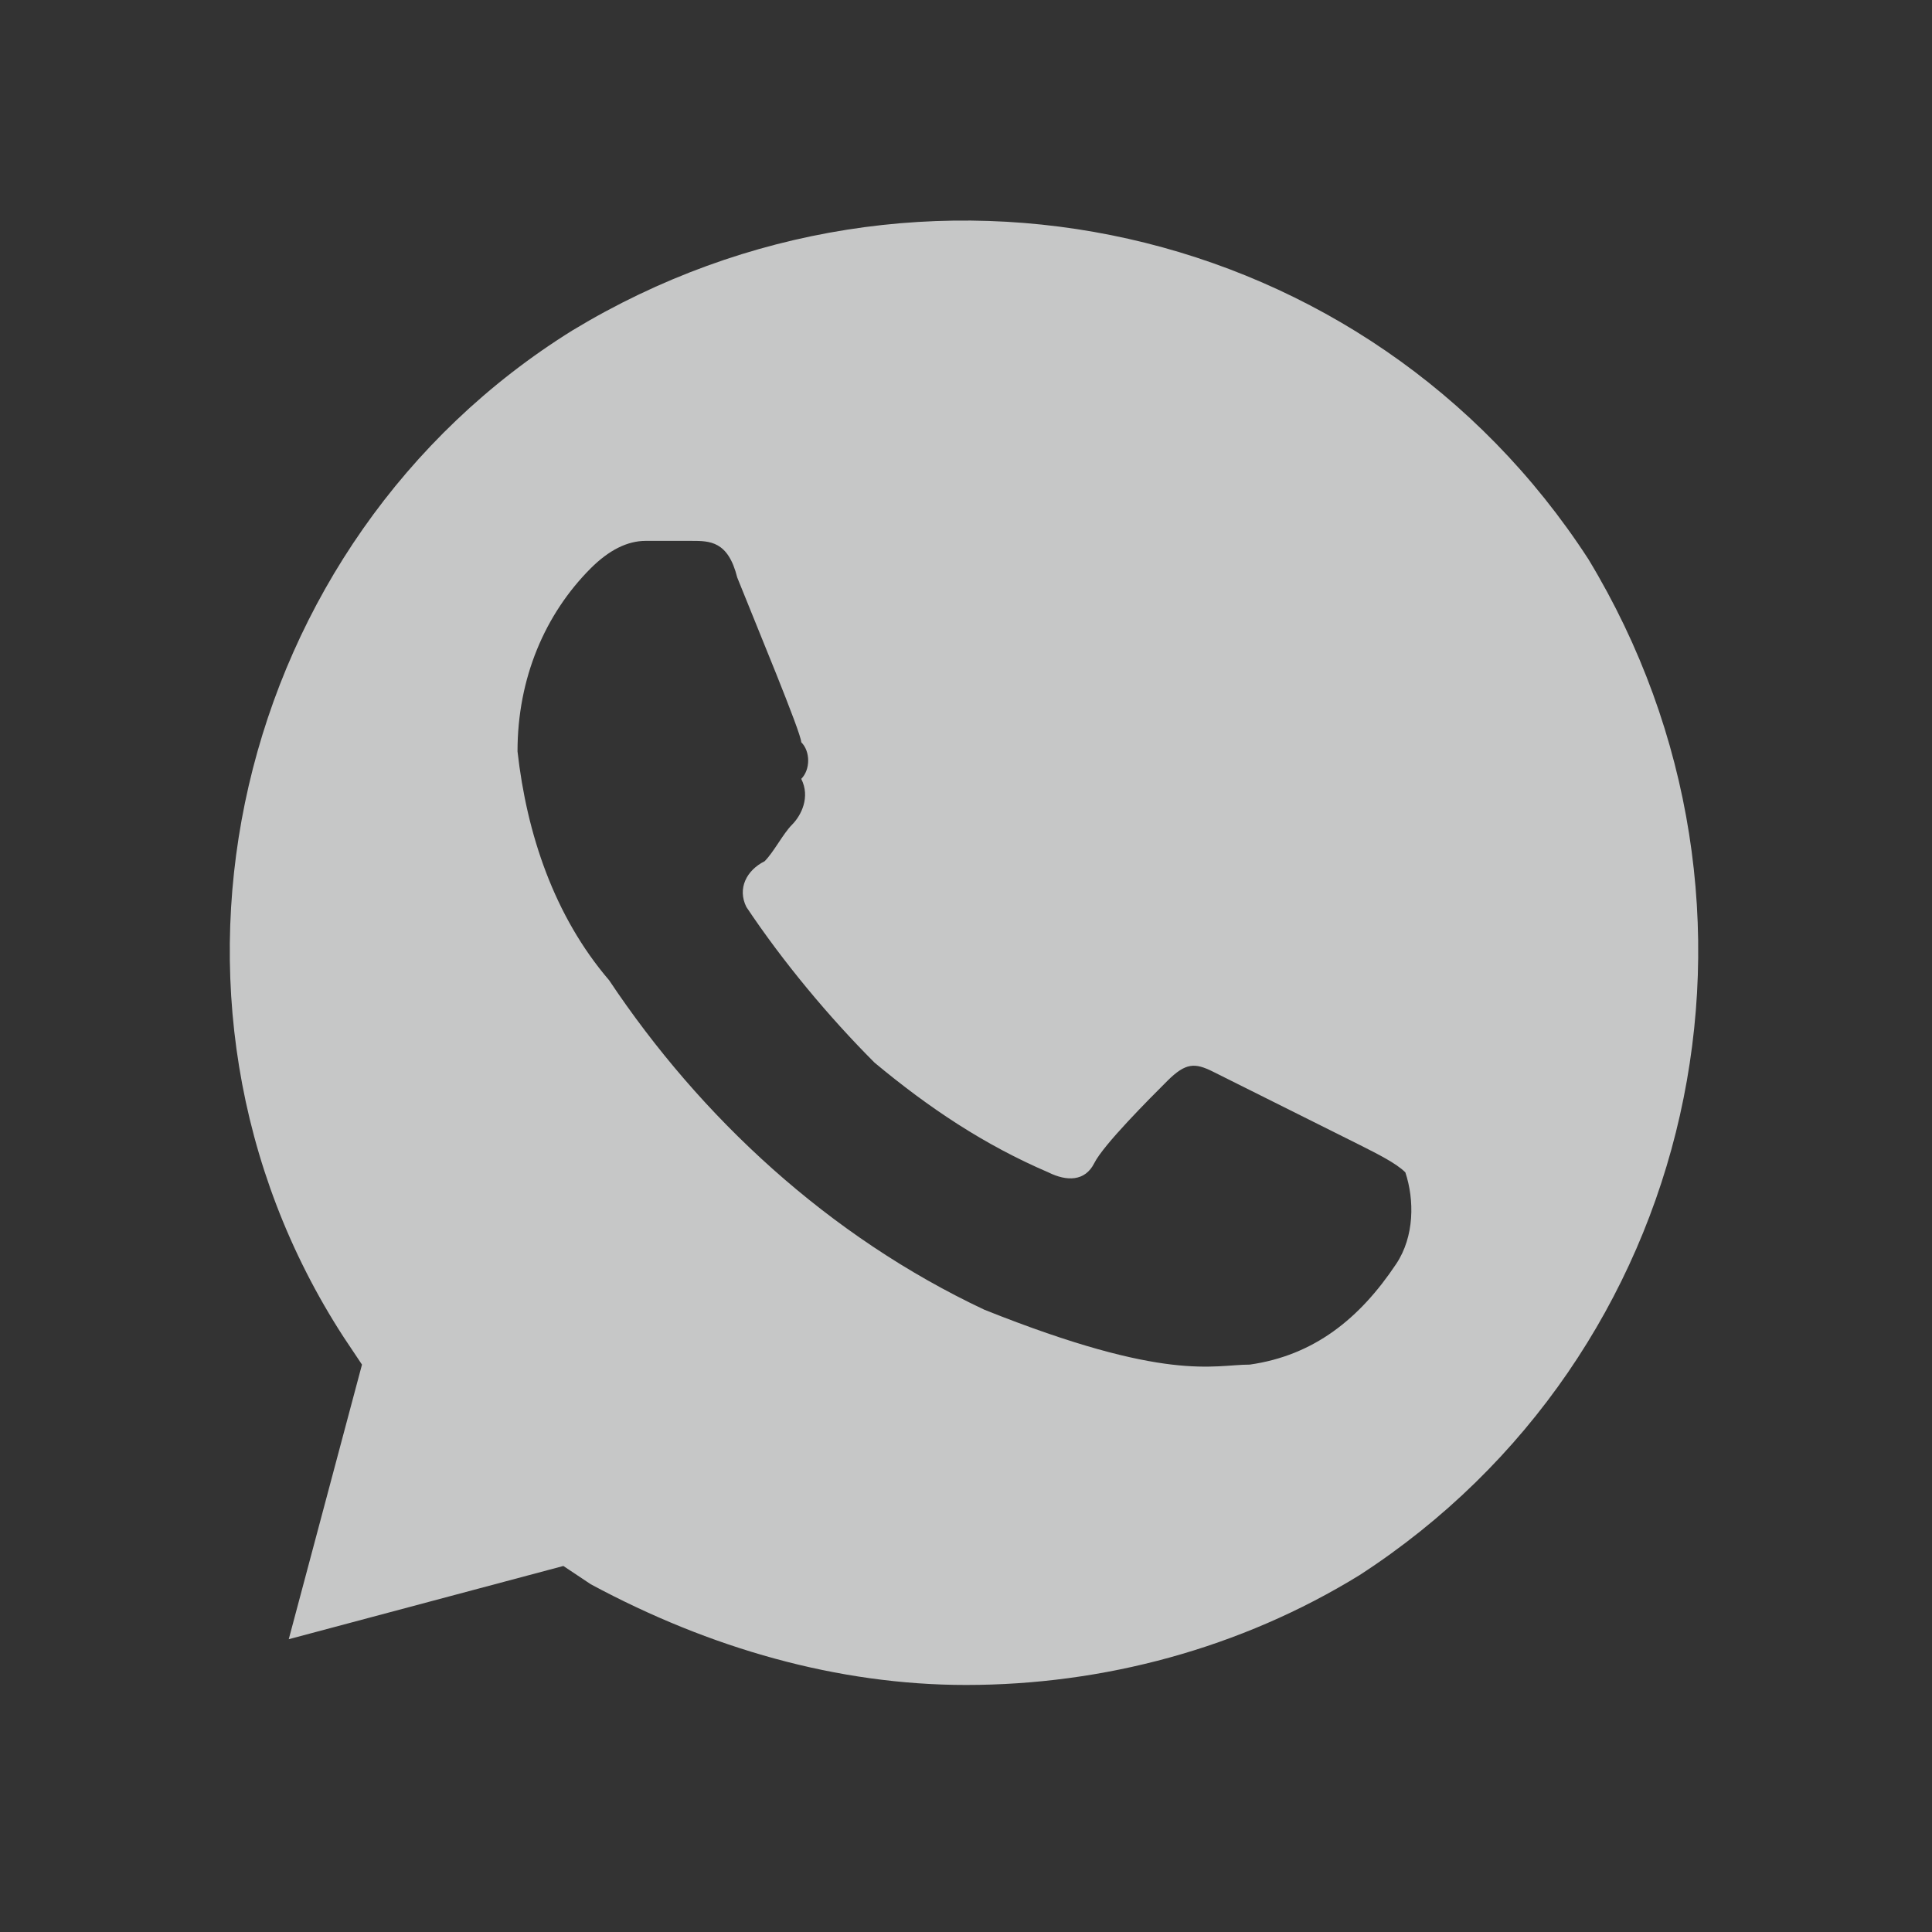 <svg width="22" height="22" viewBox="0 0 22 22" fill="none" xmlns="http://www.w3.org/2000/svg">
<rect x="0" y="0" width="22" height="22" fill="#333333" stroke="none"/>
<path d="M18.087 6.367C15.586 2.511 10.479 1.365 6.519 3.762C2.663 6.159 1.412 11.37 3.913 15.226L4.122 15.539L3.288 18.666L6.415 17.832L6.727 18.04C8.082 18.77 9.541 19.187 11 19.187C12.564 19.187 14.127 18.77 15.482 17.936C19.338 15.435 20.485 10.328 18.087 6.367ZM15.899 14.392C15.482 15.018 14.961 15.435 14.231 15.539C13.814 15.539 13.293 15.747 11.209 14.914C9.437 14.08 7.978 12.725 6.936 11.162C6.31 10.432 5.998 9.494 5.893 8.556C5.893 7.722 6.206 6.993 6.727 6.471C6.936 6.263 7.144 6.159 7.353 6.159H7.874C8.082 6.159 8.291 6.159 8.395 6.576C8.603 7.097 9.124 8.347 9.124 8.452C9.229 8.556 9.229 8.764 9.124 8.869C9.229 9.077 9.124 9.285 9.02 9.39C8.916 9.494 8.812 9.702 8.707 9.807C8.499 9.911 8.395 10.119 8.499 10.328C8.916 10.953 9.437 11.578 9.958 12.1C10.584 12.621 11.209 13.037 11.938 13.35C12.147 13.454 12.355 13.454 12.46 13.246C12.564 13.037 13.085 12.516 13.293 12.308C13.502 12.1 13.606 12.1 13.814 12.204L15.482 13.037C15.69 13.142 15.899 13.246 16.003 13.35C16.107 13.663 16.107 14.08 15.899 14.392Z" fill="#EBECEC" fill-opacity="0.8"/>
</svg>
